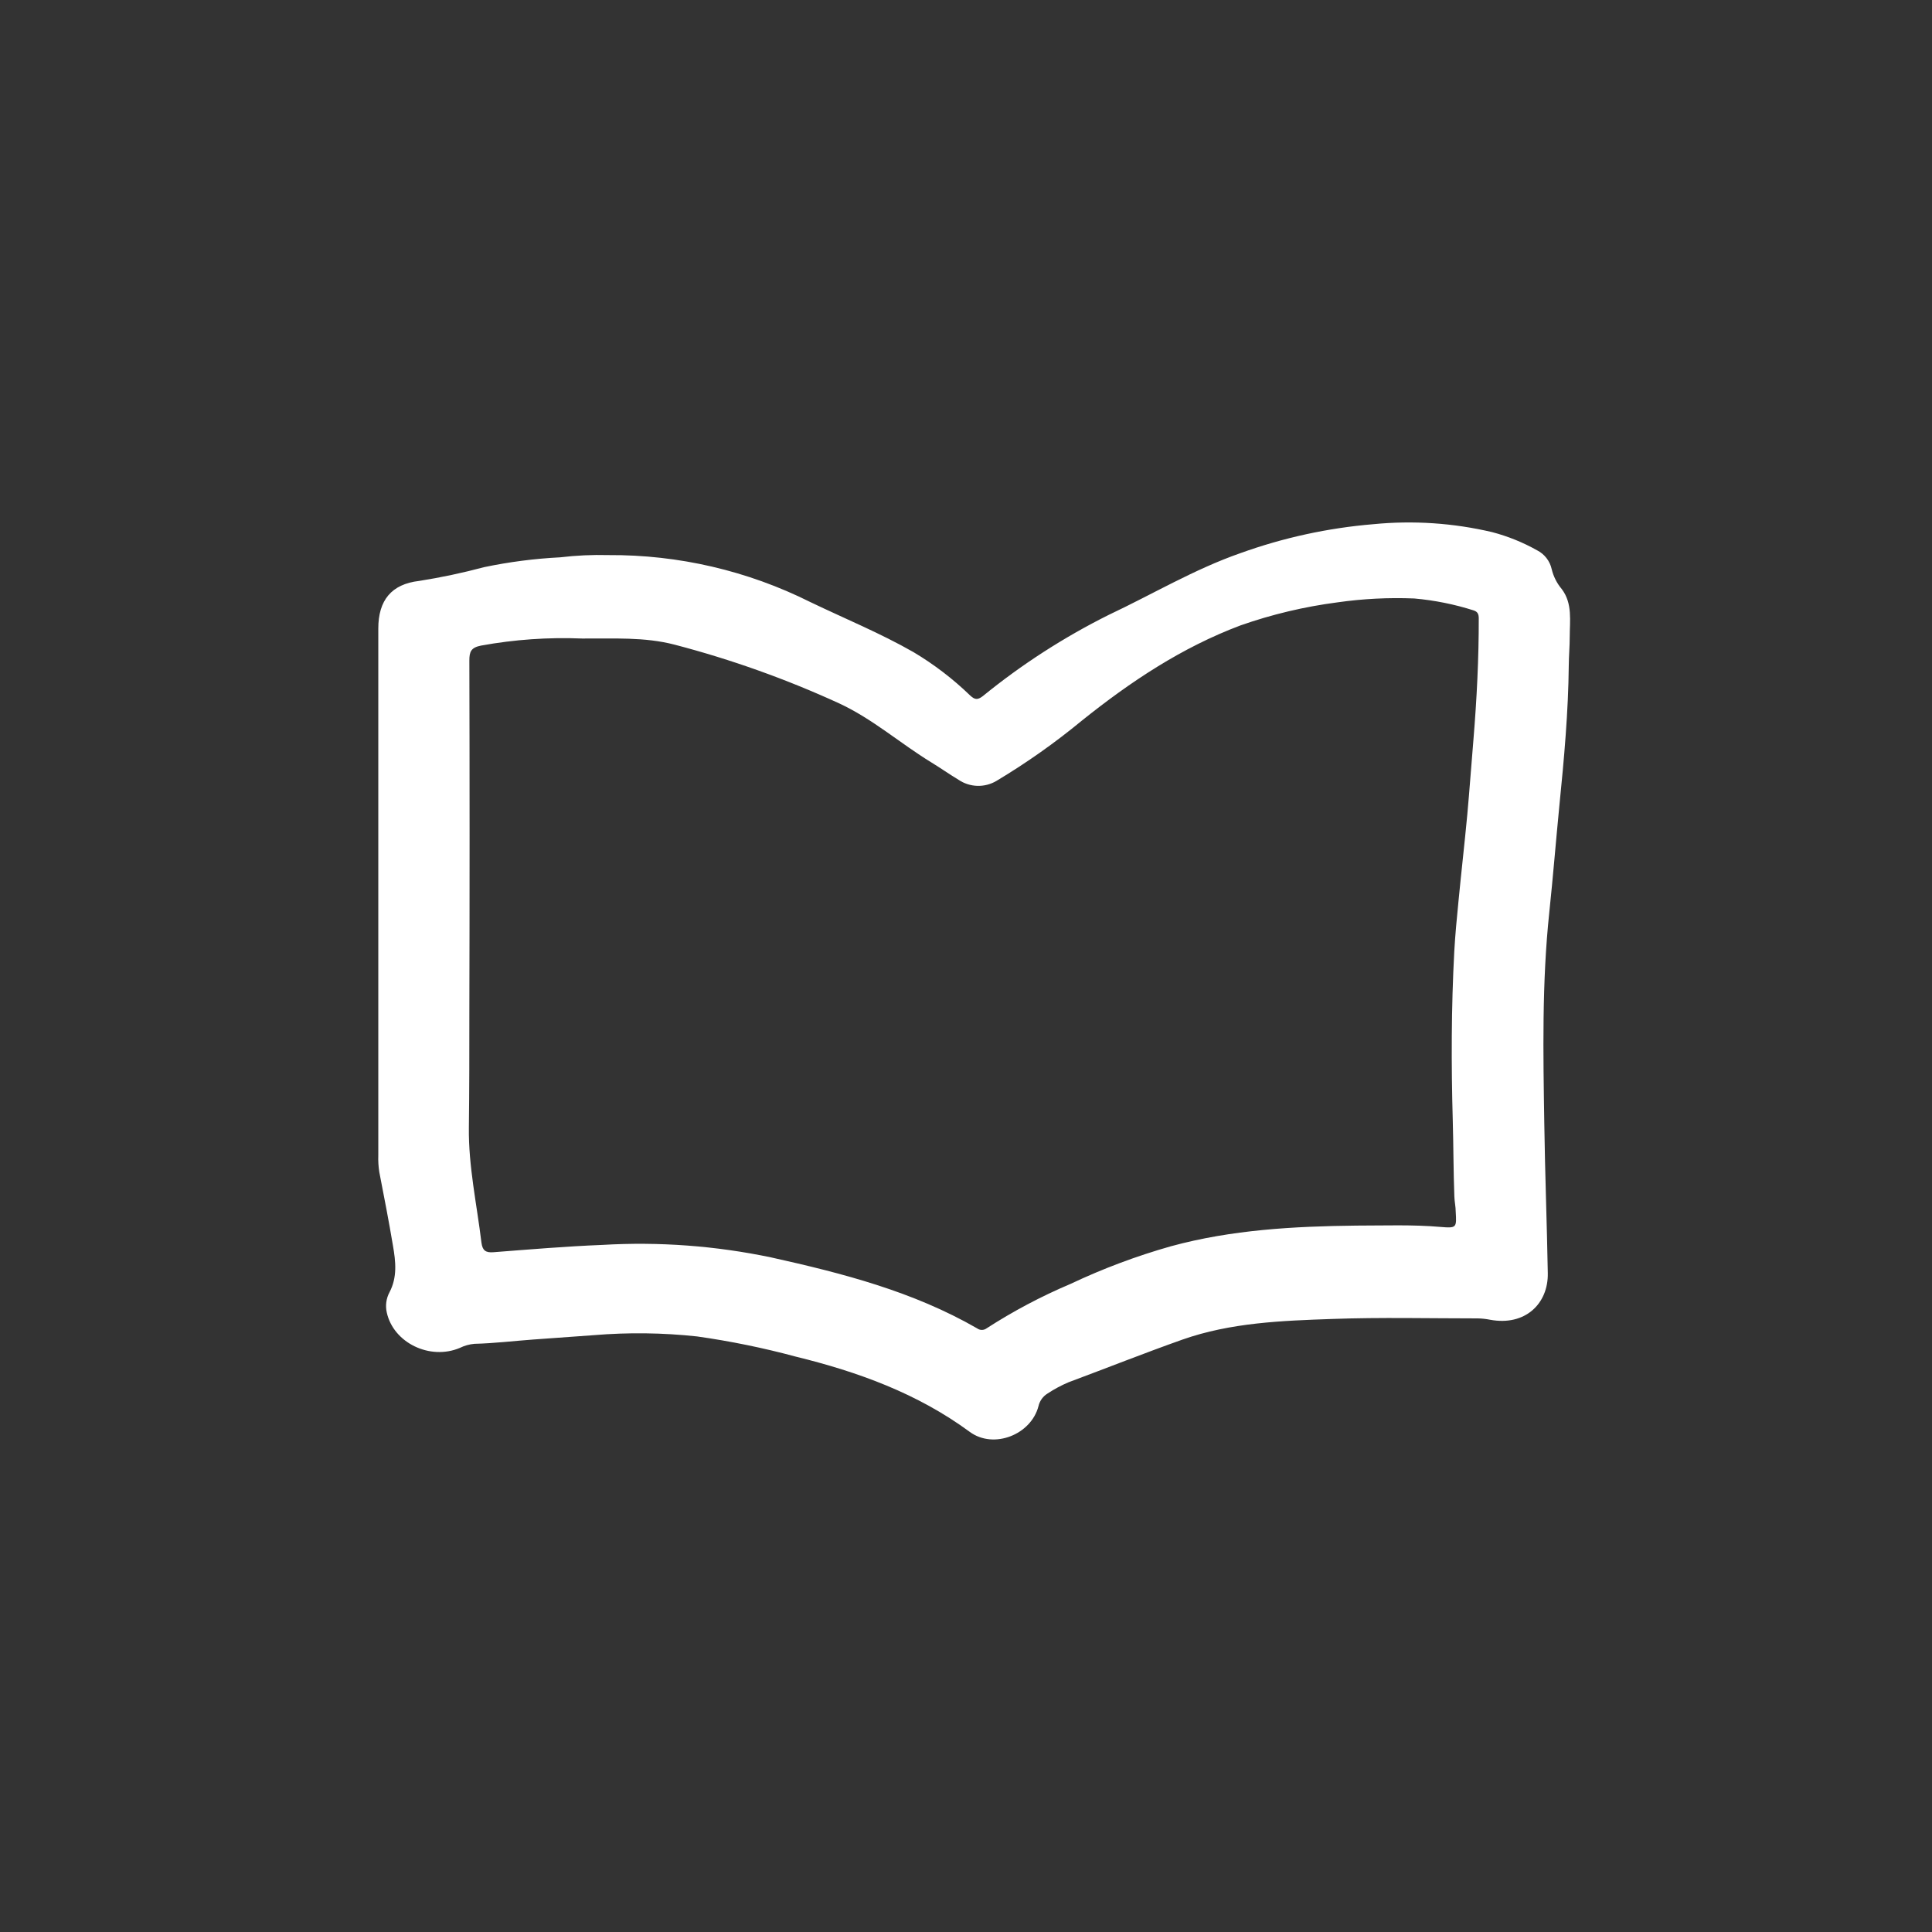 <svg width="710" height="710" viewBox="0 0 710 710" fill="none" xmlns="http://www.w3.org/2000/svg">
<rect x="0" y="0" width="710" height="710" fill="#333333" stroke="none"/>
<path d="M223.613 203.994C249.348 203.83 274.759 209.742 297.779 221.25C310.481 227.353 323.533 232.696 335.738 239.675C343.248 244.152 350.214 249.482 356.499 255.559C358.164 257.106 359.185 257.34 361.142 255.851C375.419 244.217 390.941 234.199 407.423 225.981C423.541 218.389 438.9 209.191 455.806 203.293C471.57 197.607 488.015 194.024 504.715 192.636C519.328 191.206 534.077 192.192 548.369 195.556C554.118 197.067 559.652 199.304 564.837 202.213C566.196 202.899 567.385 203.878 568.319 205.08C569.254 206.282 569.909 207.676 570.239 209.162C570.886 211.861 572.156 214.371 573.947 216.491C577.948 221.776 576.867 228.17 576.867 234.01C576.867 237.485 576.546 240.989 576.517 244.463C576.342 261.72 574.794 278.859 573.071 295.97C571.786 309.051 570.735 322.248 569.363 335.213C566.618 361.112 567.115 387.099 567.523 413.085C567.786 431.334 568.487 449.613 568.808 467.891C569.013 479.074 560.515 487.396 547.609 485.001C546.137 484.707 544.643 484.54 543.142 484.505C525.272 484.505 507.431 484.067 489.59 484.709C471.019 485.352 452.244 486.053 434.52 492.301C420.504 497.265 406.635 502.783 392.677 507.981C389.997 509.115 387.426 510.493 384.998 512.098C384.155 512.606 383.423 513.28 382.846 514.077C382.269 514.875 381.859 515.781 381.64 516.74C378.924 527.252 365.201 532.654 356.412 526.23C337.169 512.069 315.328 504.156 292.436 498.55C280.511 495.336 268.399 492.859 256.17 491.133C243.561 489.77 230.85 489.613 218.211 490.666L195.932 492.272C188.749 492.797 181.565 493.673 174.353 493.849C172.495 494.008 170.683 494.513 169.01 495.338C158.002 500.01 144.599 493.469 142.146 482.374C141.563 479.844 141.916 477.189 143.139 474.899C146.059 469.351 145.417 463.599 144.424 457.847C142.905 448.795 141.153 439.802 139.401 430.78C139.072 428.714 138.945 426.621 139.022 424.531C139.022 360.022 139.022 295.512 139.022 231.003C139.022 220.637 143.811 214.652 154.06 213.484C162.084 212.216 170.037 210.53 177.886 208.432C187.112 206.498 196.474 205.288 205.889 204.812C211.769 204.11 217.693 203.837 223.613 203.994V203.994ZM213.948 234.653C201.499 234.144 189.033 235.016 176.777 237.251C173.127 237.981 172.484 239.441 172.484 242.741C172.601 285.76 172.601 328.789 172.484 371.828C172.484 386.018 172.484 400.209 172.309 414.399C172.134 428.59 175.229 442.576 176.923 456.62C177.302 459.54 178.441 460.416 181.361 460.183C194.676 459.161 208.02 458.022 221.364 457.496C242.18 456.271 263.065 457.823 283.471 462.11C309.751 467.949 335.534 474.607 359.069 488.155C359.574 488.534 360.189 488.739 360.821 488.739C361.452 488.739 362.067 488.534 362.573 488.155C372.361 481.836 382.678 476.375 393.407 471.833C405.306 466.207 417.651 461.577 430.315 457.993C452.594 451.919 475.458 450.664 498.408 450.401C508.774 450.401 519.14 449.992 529.476 450.897C535.316 451.394 535.316 451.131 534.966 445.291C534.966 443.452 534.528 441.612 534.47 439.744C534.119 430.458 534.148 421.144 533.886 411.83C533.302 391.099 533.331 370.338 534.44 349.607C534.791 343.447 535.375 337.315 535.988 331.183C537.01 320.555 538.236 309.927 539.229 299.298C540.076 290.042 540.718 280.757 541.507 271.501C542.704 256.902 543.463 242.011 543.434 227.236C543.434 225.747 543.054 224.783 541.536 224.316C534.449 222.058 527.134 220.589 519.724 219.936C510.288 219.551 500.837 220.03 491.488 221.367C479.383 222.943 467.474 225.771 455.952 229.806C434.316 237.923 415.394 250.537 397.554 264.844C387.671 272.999 377.188 280.397 366.193 286.976C364.073 288.238 361.636 288.869 359.17 288.797C356.703 288.724 354.308 287.951 352.265 286.568C348.878 284.524 345.637 282.246 342.25 280.173C330.833 273.195 320.701 264.202 308.437 258.508C288.954 249.574 268.73 242.354 247.994 236.93C236.869 234.01 225.335 234.74 213.948 234.653Z" fill="white"/>
</svg>

